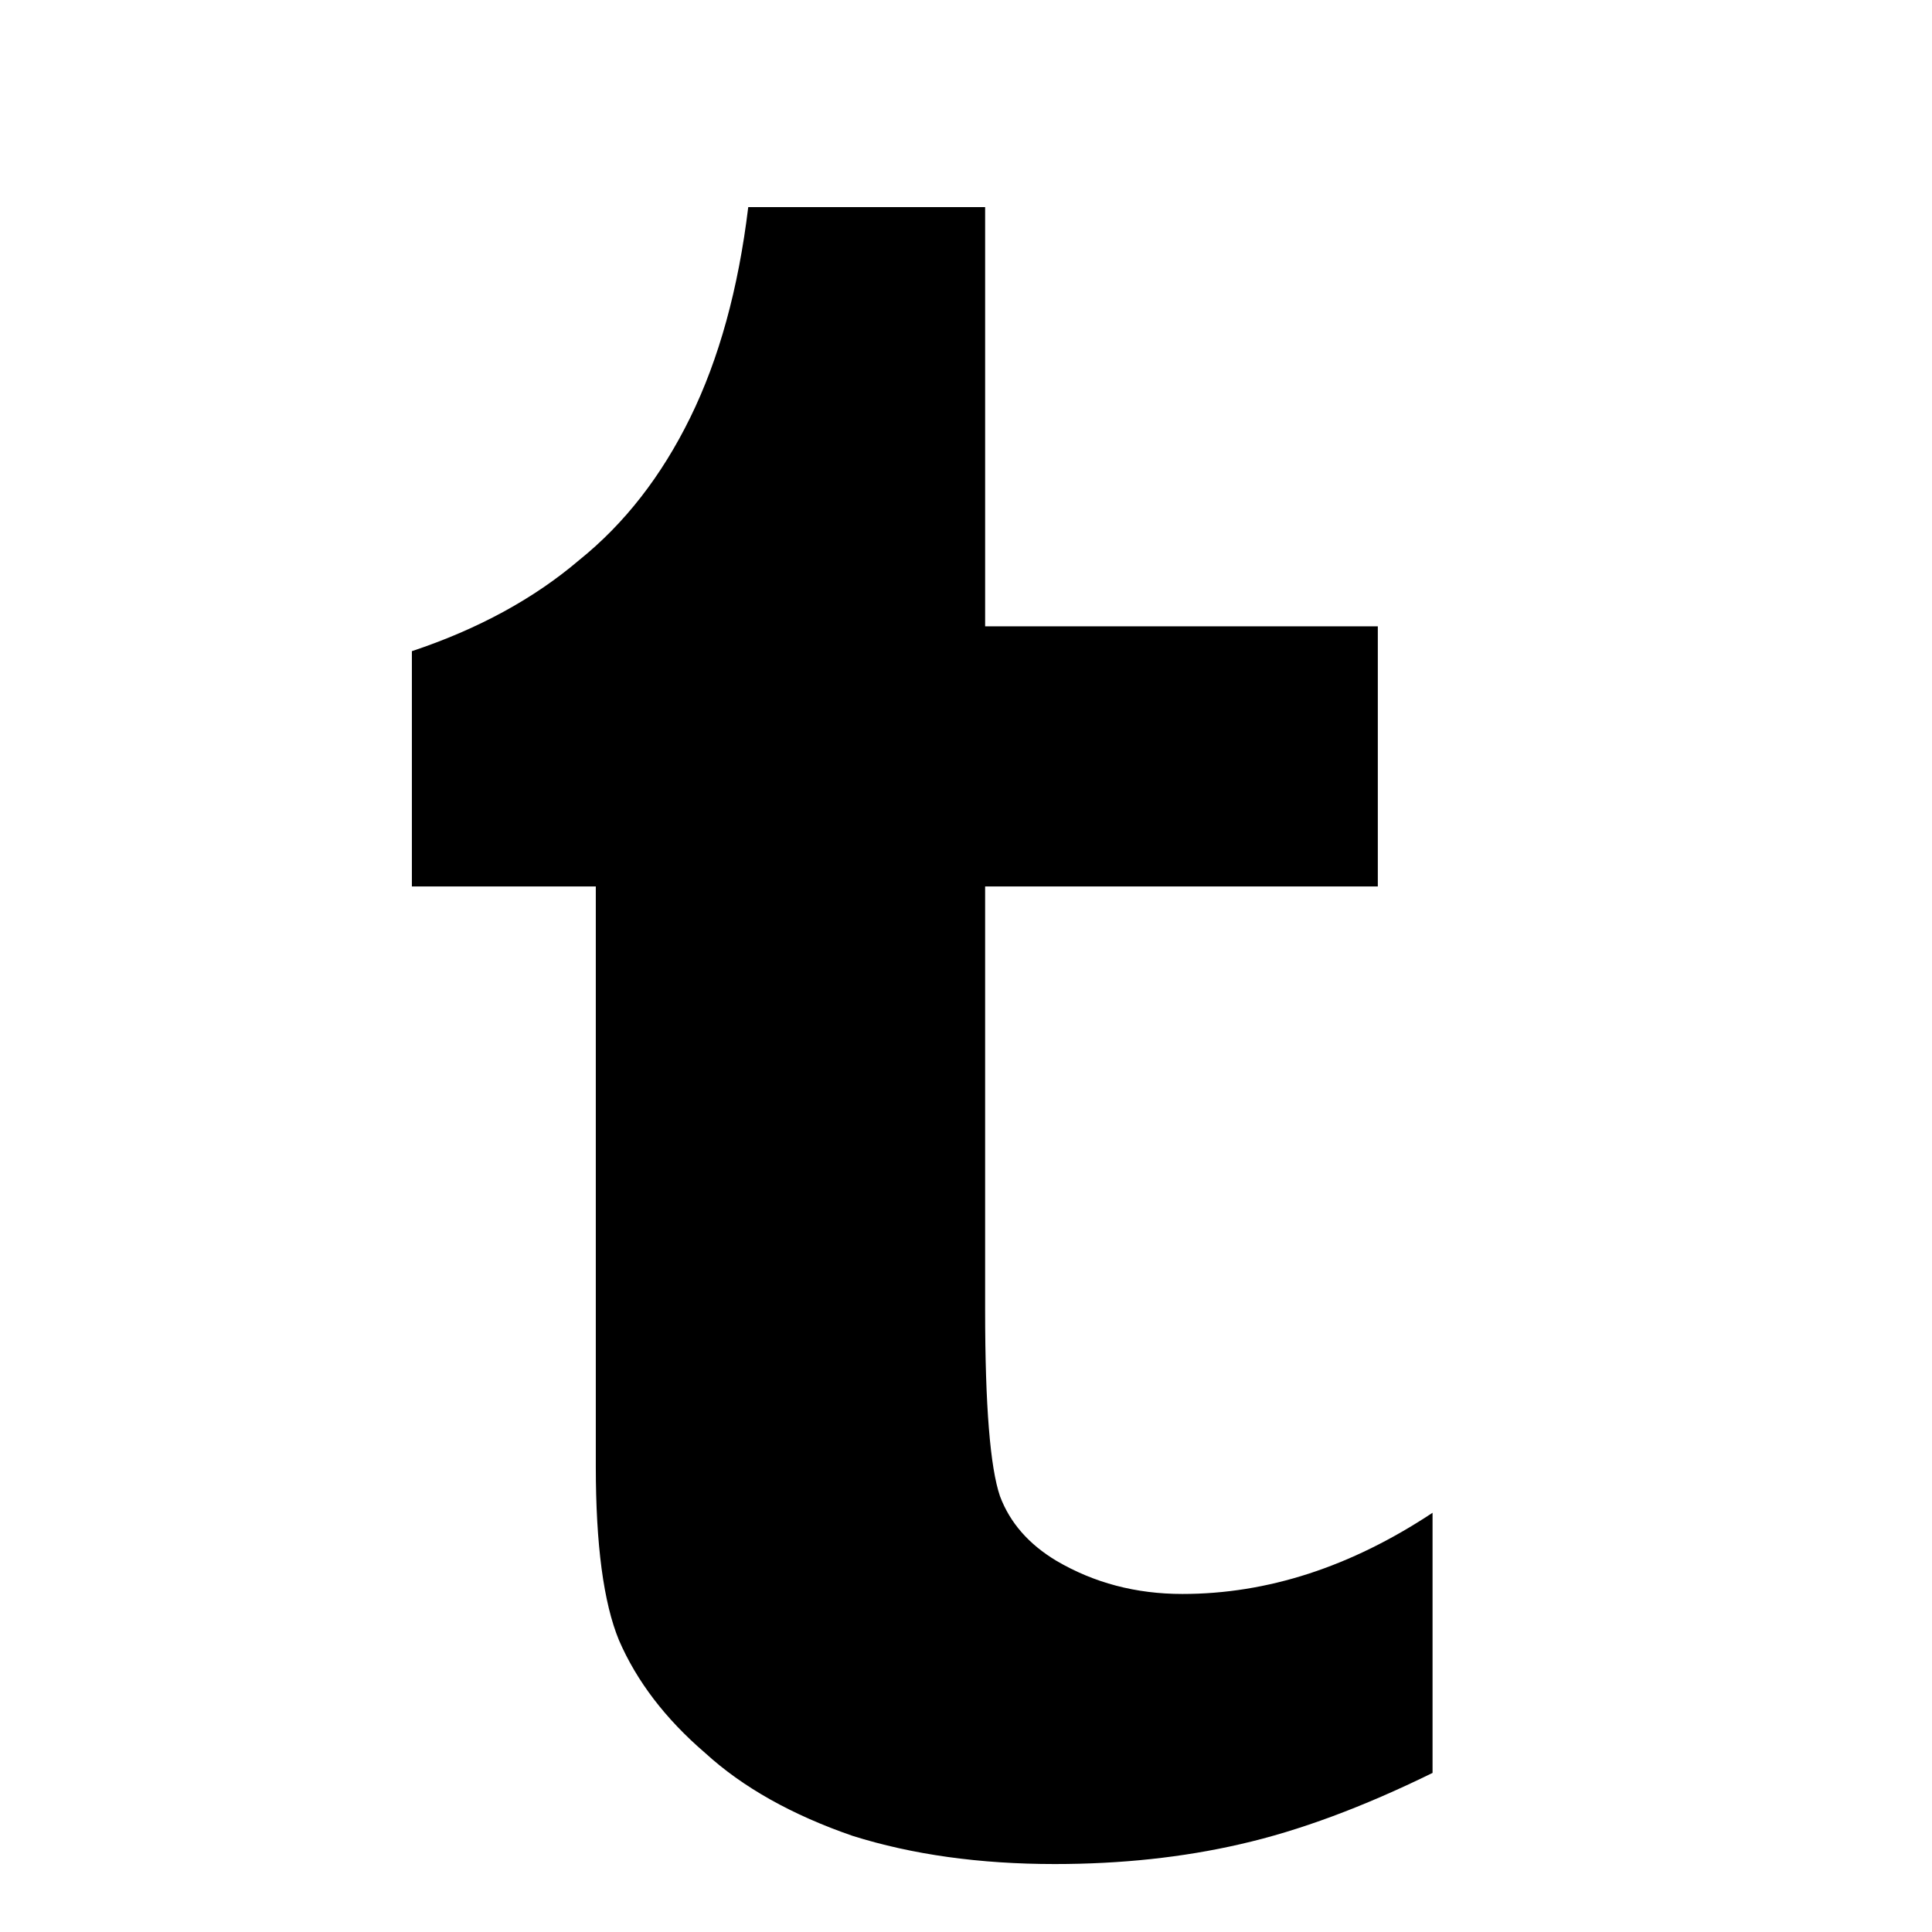 <svg viewBox="0 0 597 597" xmlns="http://www.w3.org/2000/svg"><path d="M127.275 273.92v-72.704c20.48-6.832 37.712-16.224 51.712-28.16 14-11.264 25.424-25.936 34.304-44.032 8.88-18.08 14.864-39.76 17.92-65.024h73.2v129.536h121.344v80.384H304.41v131.072c0 29.344 1.552 48.448 4.592 57.344 3.072 8.192 8.896 14.847 17.44 19.967 11.615 6.817 24.56 10.24 38.912 10.24 26.287 0 52.048-8.35 77.312-25.087v80.384c-21.504 10.56-41.296 17.904-59.392 22.016-17.729 4.096-36.897 6.144-57.345 6.144-23.216 0-44.03-2.912-62.464-8.704-18.767-6.48-33.967-15.008-45.567-25.617-12.305-10.56-21.168-22.208-26.624-34.815-4.784-11.584-7.168-29.52-7.168-53.744v-179.2h-56.832z"/></svg>